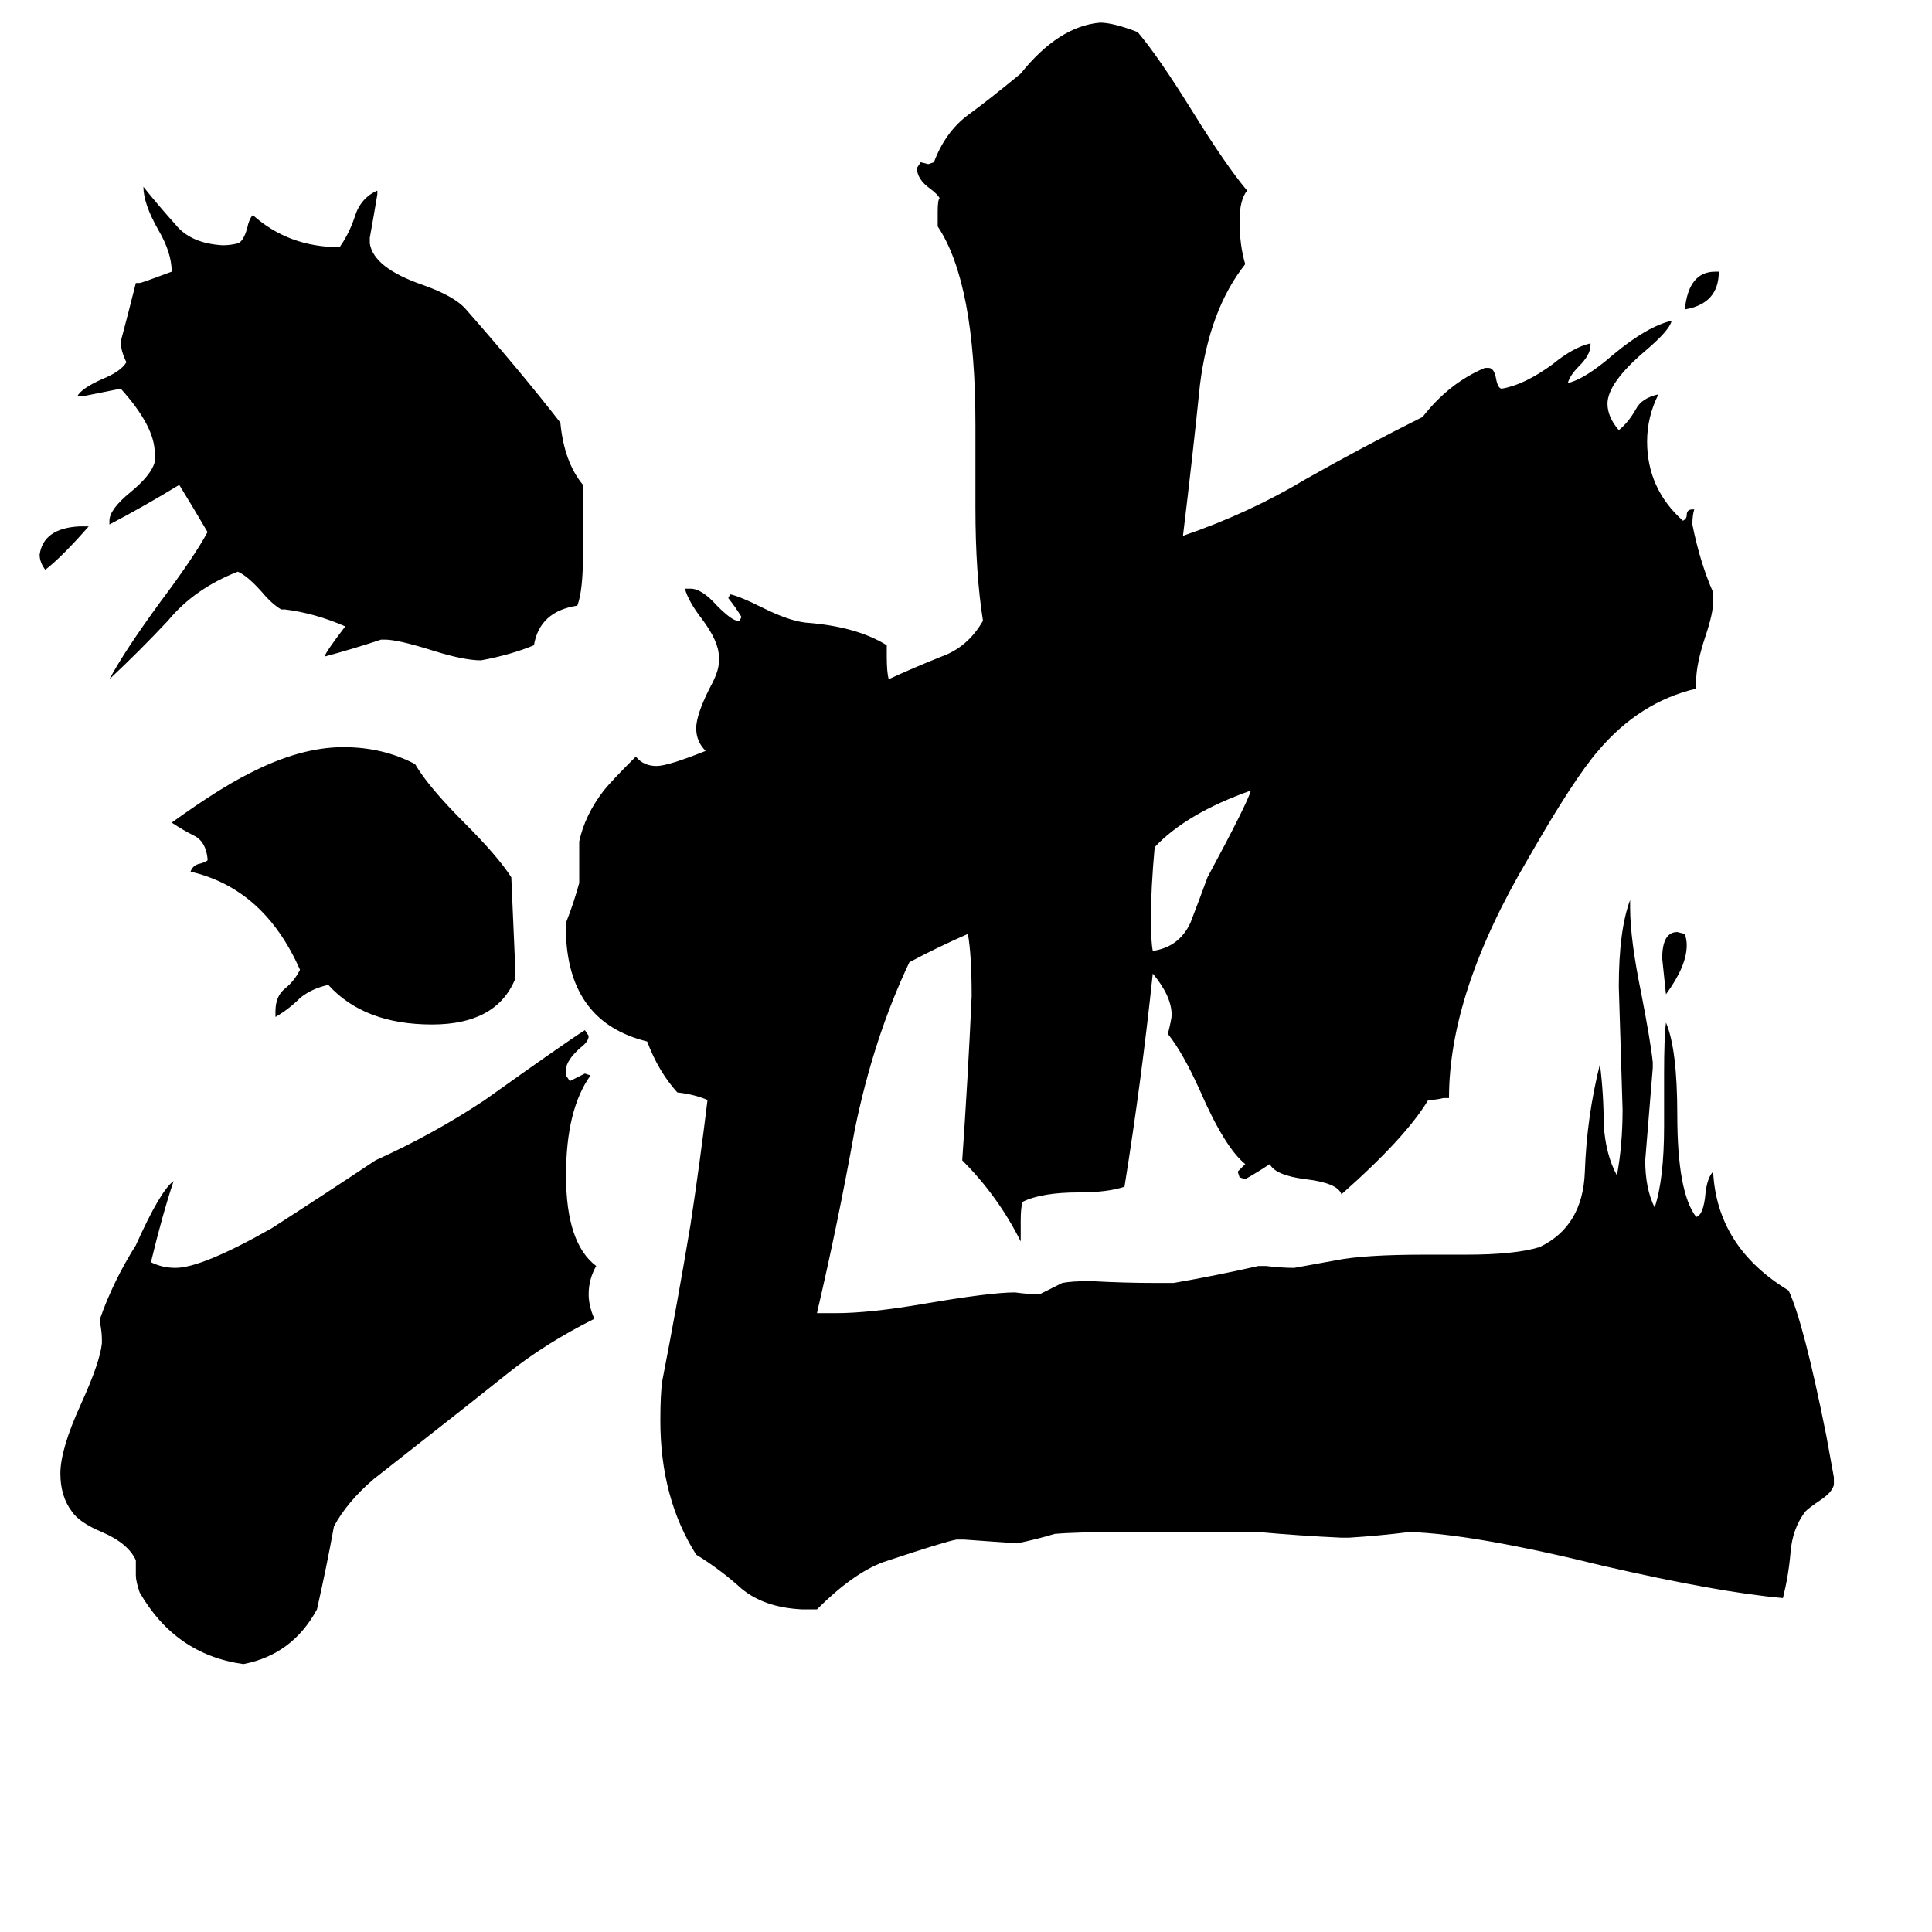 <svg xmlns="http://www.w3.org/2000/svg" viewBox="0 -800 1024 1024">
	<path fill="#000000" d="M909 -656H911Q911 -639 893 -636Q895 -656 909 -656ZM42 -521H47Q33 -505 24 -498Q21 -502 21 -506Q23 -520 42 -521ZM883 -273Q882 -282 881 -292Q881 -306 889 -306L893 -305Q894 -302 894 -299Q894 -288 883 -273ZM611 -296Q625 -298 631 -311Q636 -324 640 -335Q661 -374 663 -381Q629 -369 612 -351Q610 -329 610 -313Q610 -301 611 -296ZM273 -289V-281Q263 -257 229 -257Q193 -257 174 -278Q165 -276 159 -271Q153 -265 146 -261V-264Q146 -272 151 -276Q156 -280 159 -286Q140 -329 101 -338Q102 -341 105 -342Q109 -343 110 -344V-345Q109 -354 103 -357Q97 -360 91 -364Q116 -382 132 -390Q159 -404 182 -404Q203 -404 220 -395Q227 -383 246 -364Q264 -346 271 -335Q272 -312 273 -289ZM309 -543V-506Q309 -487 306 -479Q286 -476 283 -458Q271 -453 255 -450Q246 -450 230 -455Q211 -461 204 -461H202Q187 -456 172 -452Q173 -455 183 -468Q167 -475 151 -477H149Q144 -480 139 -486Q131 -495 126 -497Q103 -488 89 -471Q74 -455 58 -440Q66 -455 85 -481Q103 -505 110 -518Q103 -530 95 -543Q77 -532 58 -522V-524Q58 -530 69 -539Q80 -548 82 -555V-560Q82 -574 64 -594Q54 -592 44 -590H41Q43 -594 54 -599Q64 -603 67 -608Q64 -614 64 -619Q68 -634 72 -650H74Q75 -650 91 -656Q91 -666 84 -678Q76 -692 76 -701Q84 -691 93 -681Q101 -671 118 -670Q122 -670 126 -671Q129 -672 131 -679Q132 -684 134 -686Q153 -669 180 -669Q185 -676 188 -685Q191 -695 200 -699V-697Q198 -685 196 -674V-671Q198 -658 224 -649Q241 -643 247 -636Q276 -603 297 -576Q299 -555 309 -543ZM72 35V27Q68 18 54 12Q42 7 38 1Q32 -7 32 -19Q32 -32 43 -56Q53 -78 54 -88V-90Q54 -94 53 -99V-101Q60 -121 72 -140Q85 -169 92 -174Q86 -156 80 -131Q86 -128 93 -128Q107 -128 144 -149Q172 -167 199 -185Q230 -199 257 -217Q299 -247 310 -254L312 -251Q312 -248 308 -245Q300 -238 300 -233V-230L302 -227Q306 -229 310 -231L313 -230Q300 -212 300 -177Q300 -141 316 -129Q312 -122 312 -114Q312 -108 315 -101Q289 -88 269 -72Q249 -56 226 -38Q212 -27 198 -16Q184 -4 177 9Q173 31 168 53Q155 77 129 82Q93 77 74 44Q72 38 72 35ZM972 -17V-13Q971 -9 965 -5Q959 -1 957 1Q950 10 949 23Q948 35 945 47Q911 44 850 30Q781 13 747 12Q731 14 715 15H711Q689 14 667 12H595Q570 12 559 13Q549 16 539 18Q525 17 511 16H507Q501 17 468 28Q452 34 433 53H425Q405 52 393 42Q382 32 369 24Q350 -6 350 -47Q350 -61 351 -68Q359 -109 366 -151Q371 -184 375 -217Q368 -220 359 -221Q349 -232 343 -248Q302 -258 300 -304V-311Q304 -321 307 -332V-354Q310 -368 320 -381Q324 -386 337 -399Q341 -394 348 -394Q354 -394 374 -402Q369 -407 369 -414Q369 -421 376 -435Q381 -444 381 -449V-452Q381 -460 372 -472Q365 -481 363 -488H366Q372 -488 380 -479Q388 -471 391 -471H392L393 -473Q390 -478 386 -483L387 -485Q392 -484 404 -478Q418 -471 427 -470Q454 -468 470 -458V-452Q470 -444 471 -440Q484 -446 499 -452Q513 -457 521 -471Q517 -496 517 -531V-575Q517 -650 497 -680V-688Q497 -694 498 -695Q497 -697 493 -700Q486 -705 486 -711L488 -714L492 -713L495 -714Q501 -730 513 -739Q524 -747 541 -761Q561 -786 583 -788Q590 -788 603 -783Q614 -770 632 -741Q650 -712 661 -699Q657 -694 657 -683Q657 -670 660 -660Q641 -636 636 -596Q632 -557 627 -516Q662 -528 692 -546Q722 -563 754 -579Q768 -597 787 -605H789Q792 -605 793 -599Q794 -594 796 -594Q808 -596 823 -607Q834 -616 843 -618V-617Q843 -612 837 -606Q832 -601 831 -597Q840 -599 855 -612Q873 -627 886 -630Q885 -625 872 -614Q852 -597 852 -586Q852 -579 858 -572Q863 -576 867 -583Q870 -589 879 -591Q873 -579 873 -566Q873 -541 892 -524Q894 -525 894 -527Q894 -530 897 -530H898Q897 -527 897 -522Q901 -502 908 -486V-481Q908 -475 904 -463Q899 -448 899 -439V-435Q869 -428 847 -402Q834 -387 810 -345Q768 -274 768 -218H765Q761 -217 757 -217Q745 -197 711 -167Q709 -173 692 -175Q676 -177 673 -183Q667 -179 660 -175L657 -176L656 -179Q658 -181 660 -183Q649 -192 636 -222Q627 -242 619 -252Q621 -260 621 -262Q621 -272 611 -284Q605 -227 596 -171Q587 -168 572 -168Q552 -168 542 -163Q541 -160 541 -153V-142Q529 -166 510 -185Q513 -228 515 -272Q515 -294 513 -305Q497 -298 482 -290Q463 -250 453 -201Q444 -151 433 -104H443Q461 -104 490 -109Q525 -115 538 -115Q545 -114 551 -114Q557 -117 563 -120Q568 -121 578 -121Q596 -120 613 -120H622Q645 -124 667 -129H671Q679 -128 686 -128Q697 -130 708 -132Q723 -135 755 -135H777Q803 -135 816 -139Q839 -150 840 -179Q841 -208 848 -236Q850 -220 850 -204Q851 -188 857 -177Q860 -193 860 -212Q859 -244 858 -277Q858 -307 864 -323V-319Q864 -302 870 -273Q875 -247 876 -237V-234Q874 -209 872 -185Q872 -170 877 -160Q882 -175 882 -203V-231Q882 -250 883 -258Q889 -244 889 -209Q889 -168 899 -155Q903 -156 904 -168Q905 -176 908 -179Q910 -139 948 -116Q956 -99 968 -39Q970 -28 972 -17Z"/>
</svg>